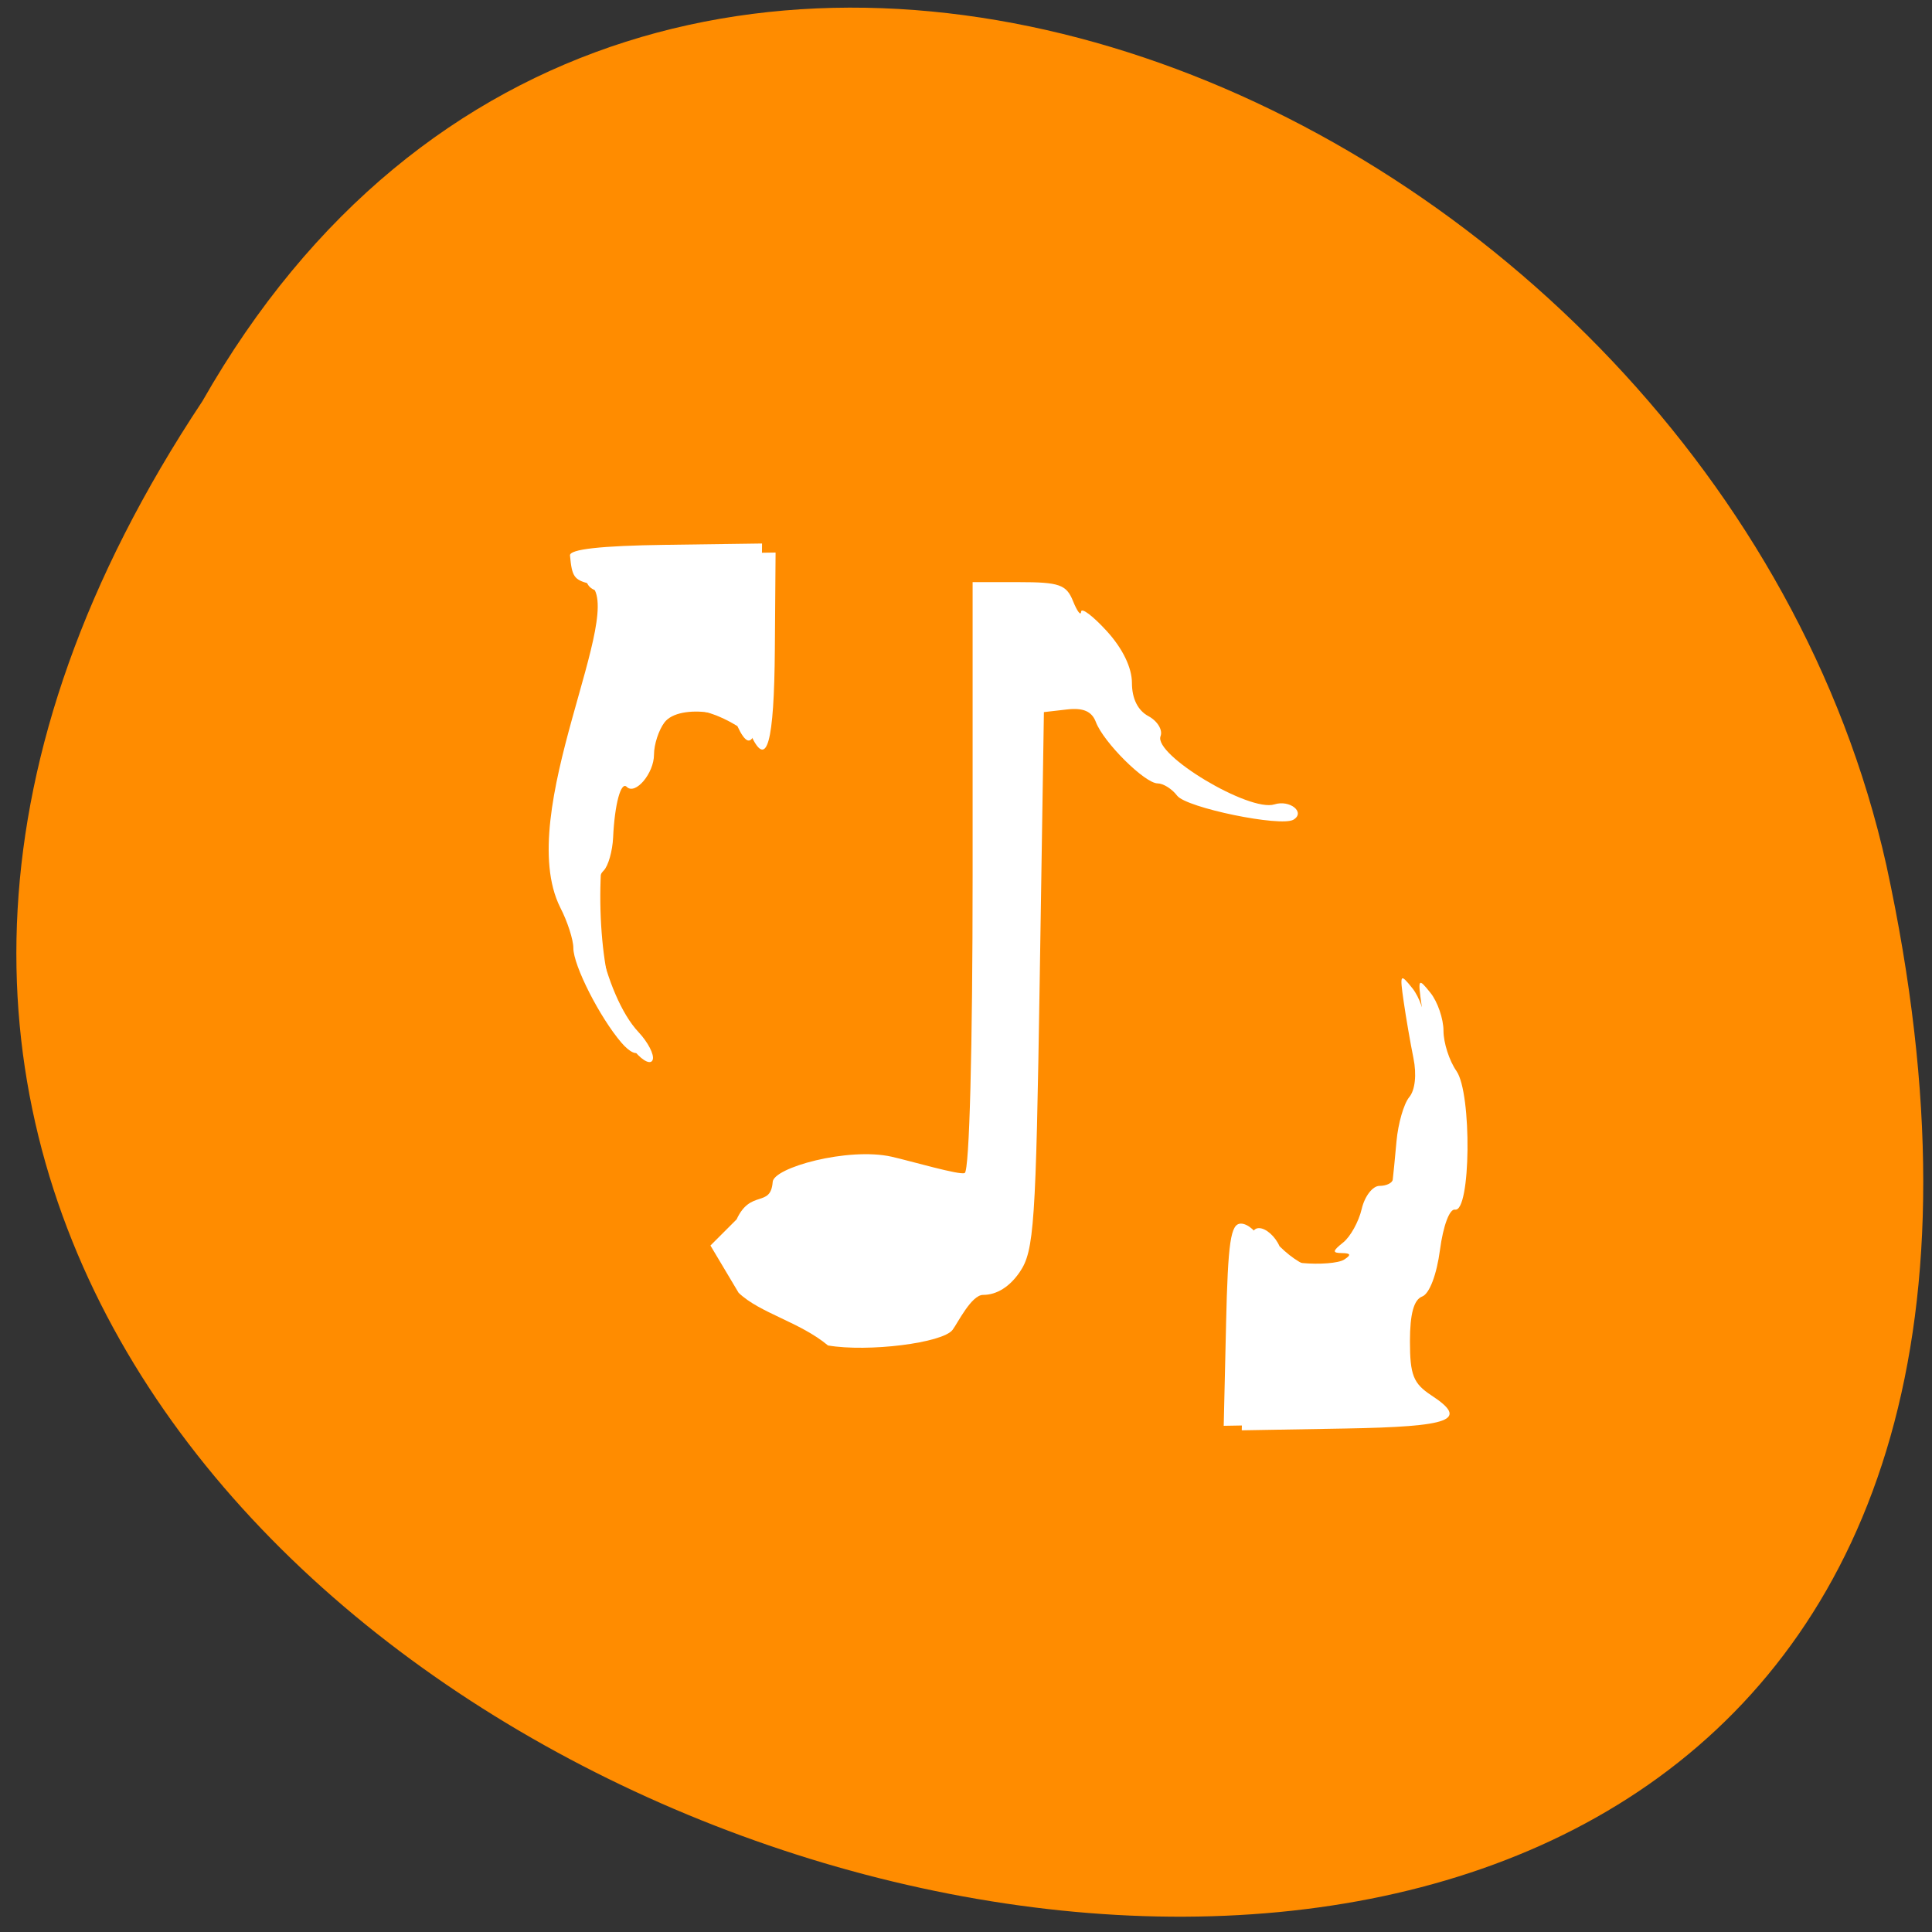 <svg xmlns="http://www.w3.org/2000/svg" xmlns:xlink="http://www.w3.org/1999/xlink" viewBox="0 0 256 256"><rect x="0" y="0" width="256" height="256" fill="#333333" stroke="none"/><defs><path id="0" d="m 153.54 78.21 c 0 12.274 -9.95 22.22 -22.22 22.22 -12.274 0 -22.22 -9.95 -22.22 -22.22 0 -12.274 9.95 -22.22 22.22 -22.22 12.274 0 22.22 9.95 22.22 22.22 z" style="fill:#ff4500;color:#000"/><use id="1" xlink:href="#0"/></defs><g transform="matrix(0.987 0 0 0.996 1.888 -1.729)"><use xlink:href="#1" transform="translate(15.781 13.13)" width="1" height="1"/><use xlink:href="#1" transform="translate(18.424 91.18)" width="1" height="1"/><use xlink:href="#1" transform="translate(-66.794 48.49)" width="1" height="1"/><path d="m 20.935 850.74 c -127.95 190.94 280.09 308.54 226.07 61.711 -23.02 -102.01 -167.39 -163.91 -226.07 -61.711 z" transform="translate(4.323 -795.63)" style="fill:#ff8c00;color:#000"/></g><g style="fill:#fff;fill-rule:evenodd"><path d="m 109.711,178.278 c -3.721,-3.109 -9.041,-4.284 -11.842,-6.978 l -3.732,-6.261 3.469,-3.469 c 1.853,-4.027 4.489,-1.504 4.777,-4.92 0,-1.923 9.999,-4.674 15.766,-3.379 2.454,0.551 9.116,2.507 9.688,2.154 0.614,-0.379 1.04,-16.554 1.04,-39.466 l 0,-38.823 6.147,0 c 5.336,0 6.279,0.33 7.152,2.5 0.553,1.375 1.037,2.014 1.075,1.419 0.039,-0.595 1.57,0.561 3.404,2.569 2.1,2.299 3.333,4.843 3.333,6.875 0,2.068 0.783,3.645 2.181,4.393 1.199,0.642 1.924,1.836 1.611,2.653 -0.949,2.472 11.771,10.092 15.089,9.039 2.036,-0.646 4.146,1.046 2.526,2.026 -1.665,1.008 -14.205,-1.577 -15.418,-3.178 -0.678,-0.896 -1.842,-1.629 -2.585,-1.629 -1.695,0 -7.165,-5.434 -8.183,-8.13 -0.536,-1.419 -1.673,-1.914 -3.824,-1.667 l -3.062,0.352 -0.556,35.556 c -0.505,32.319 -0.744,35.834 -2.628,38.611 -1.342,1.979 -3.06,3.056 -4.878,3.056 -1.543,0 -3.36,3.729 -4.039,4.631 -1.308,1.739 -11.187,2.976 -16.511,2.067 z"/><path d="m 84.135,139.356 c -2.88,-3.364 -6.368,-10.231 -6.368,-12.537 0,-1.109 -0.779,-3.522 -1.73,-5.362 -2.719,-5.259 -2.227,-22.191 0.595,-20.447 0.51,0.315 1.271,-1.928 1.691,-4.984 0.468,-3.4 1.32,-5.557 2.197,-5.557 3.394,0 2.768,-11.038 -0.677,-11.939 -1.983,-0.518 -2.267,-0.94 -2.52,-3.735 -0.074,-0.824 4.099,-1.287 12.667,-1.405 l 12.778,-0.176 -0.096,12.794 c -0.094,12.49 -1.058,15.955 -3.172,11.396 -1.442,-3.11 -9.478,-4.288 -11.454,-1.679 -0.764,1.009 -1.389,2.927 -1.389,4.263 0,2.482 -2.475,5.411 -3.612,4.275 -0.773,-0.773 -1.602,2.311 -1.805,6.711 -0.083,1.806 -0.648,3.781 -1.256,4.389 -2.864,2.864 0.09,16.574 4.608,21.382 1.267,1.349 2.121,3 1.898,3.669 -0.229,0.688 -1.252,0.228 -2.354,-1.059 z"/><path d="m 162.457,175.531 c 0.255,-11.028 0.605,-13.395 1.977,-13.395 0.917,0 2.142,1.082 2.722,2.405 0.761,1.733 2.249,2.518 5.329,2.812 2.35,0.224 4.875,0.025 5.611,-0.443 0.975,-0.62 0.903,-0.855 -0.263,-0.868 -1.319,-0.014 -1.294,-0.262 0.145,-1.406 0.96,-0.764 2.065,-2.764 2.456,-4.444 0.39,-1.681 1.45,-3.056 2.355,-3.056 0.905,0 1.696,-0.375 1.758,-0.833 0.062,-0.458 0.286,-2.751 0.499,-5.095 0.212,-2.344 0.969,-4.964 1.682,-5.823 0.784,-0.945 1.005,-2.991 0.56,-5.183 -0.405,-1.992 -0.988,-5.371 -1.296,-7.51 -0.528,-3.667 -0.462,-3.766 1.164,-1.732 0.948,1.186 1.724,3.45 1.724,5.031 0,1.581 0.772,3.976 1.716,5.323 2.069,2.953 1.905,18.757 -0.19,18.368 -0.718,-0.133 -1.567,2.141 -1.99,5.33 -0.438,3.304 -1.396,5.815 -2.359,6.184 -1.108,0.425 -1.621,2.303 -1.621,5.931 0,4.471 0.449,5.603 2.847,7.174 4.992,3.271 2.705,4.142 -11.525,4.389 l -13.609,0.237 0.31,-13.395 z"/><path d="m 164.849 176.129 c 0.255 -11.028 0.605 -13.395 1.977 -13.395 0.917 0 2.142 1.082 2.722 2.405 14.437 14.172 19.459 -25.294 18.834 -31.849 -0.528 -3.667 -0.462 -3.766 1.164 -1.732 0.948 1.186 1.724 3.45 1.724 5.031 0 1.581 0.772 3.976 1.716 5.323 2.069 2.953 1.905 18.757 -0.19 18.368 -0.718 -0.133 -1.567 2.141 -1.99 5.33 -0.438 3.304 -1.396 5.815 -2.359 6.184 -1.108 0.425 -1.621 2.303 -1.621 5.931 0 4.471 0.449 5.603 2.847 7.174 4.992 3.271 2.705 4.142 -11.525 4.389 l -13.609 0.237 z"/><path d="m 82.34,138.16 c -2.88,-3.364 -6.368,-10.231 -6.368,-12.537 0,-1.109 -0.779,-3.522 -1.73,-5.362 -6.312,-12.603 9.182,-39.684 3.806,-42.927 -1.983,-0.518 -2.267,-0.94 -2.52,-3.735 -0.074,-0.824 4.099,-1.287 12.667,-1.405 l 12.778,-0.176 -0.096,12.794 c -0.094,12.49 -1.059,15.955 -3.172,11.396 C 77.334,83.768 76.972,128.162 82.796,135.55 c 1.267,1.349 2.121,3 1.898,3.669 -0.229,0.688 -1.252,0.228 -2.354,-1.059 z"/></g></svg>